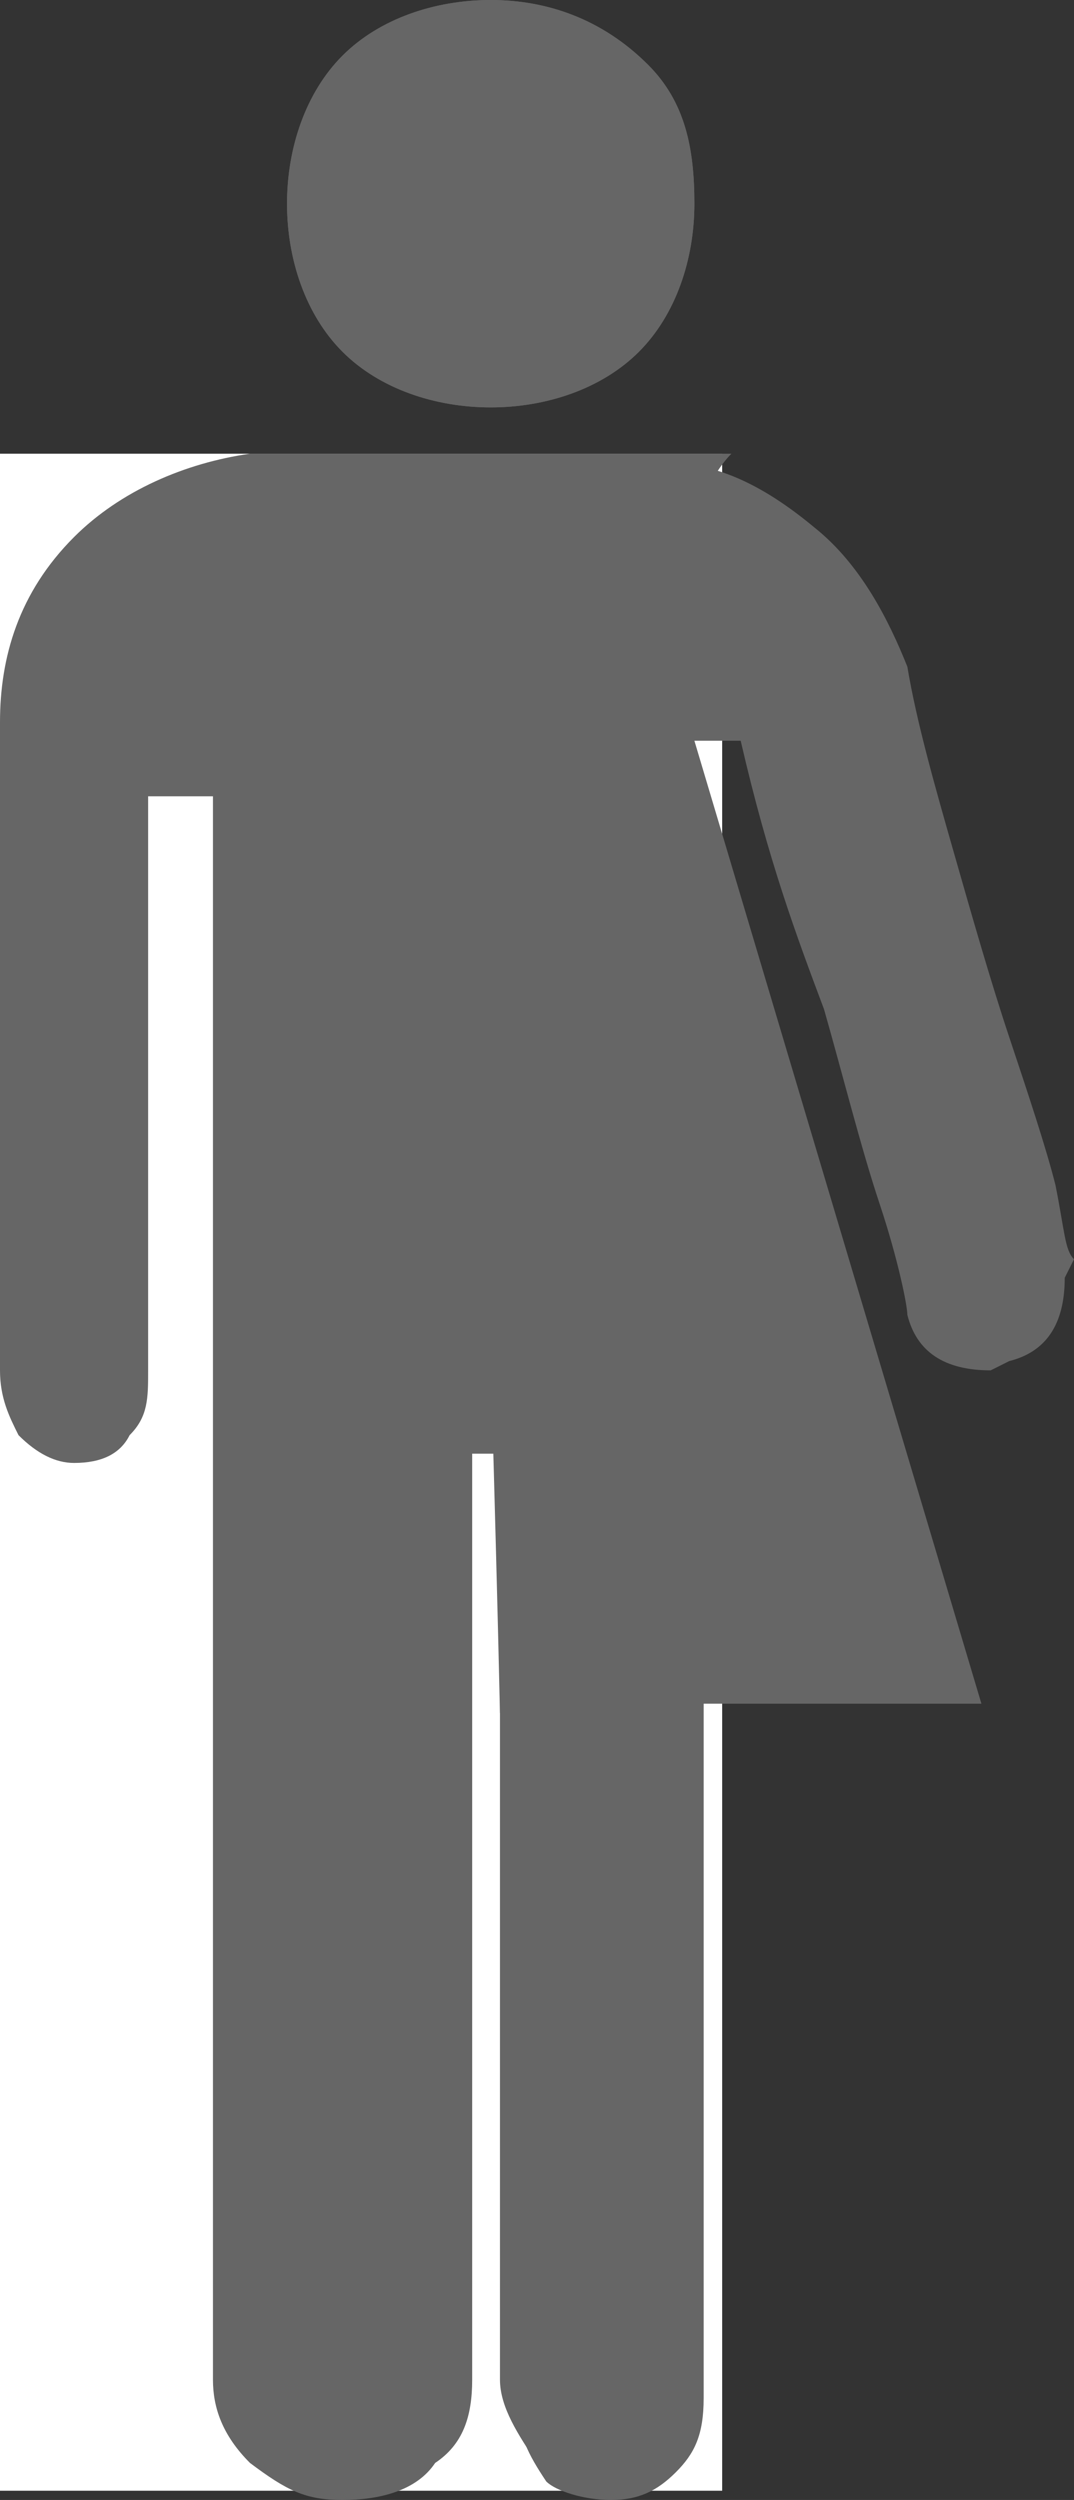 <?xml version="1.0" encoding="utf-8"?>
<!-- Generator: Adobe Illustrator 20.1.0, SVG Export Plug-In . SVG Version: 6.00 Build 0)  -->
<svg version="1.1" id="Layer_1" xmlns="http://www.w3.org/2000/svg" xmlns:xlink="http://www.w3.org/1999/xlink" x="0px" y="0px"
	 viewBox="0 0 11.6 27" style="enable-background:new 0 0 11.6 27;" xml:space="preserve">
<rect x="0" y="0" width="11.6" height="27" fill="#333333" stroke="none"/>
<style type="text/css">
	.st0{fill:#FFFFFF;}
	.st1{fill:#666666;}
</style>
<title>icWhoTVCD</title>
<desc>Created with Sketch.</desc>
<g id="Clip-11">
</g>
<g>
	<g>
		<polygon id="path-1" class="st0" points="0,26.9 0,4.9 7.8,4.9 7.8,26.9 		"/>
	</g>
	<path id="Fill-1" class="st1" d="M5.3,4.4c0.6,0,1.2-0.2,1.6-0.6c0.4-0.4,0.6-1,0.6-1.6S7.4,1.1,7,0.7C6.5,0.2,5.9,0,5.3,0
		C4.7,0,4.1,0.2,3.7,0.6s-0.6,1-0.6,1.6c0,0.6,0.2,1.2,0.6,1.6C4.1,4.2,4.7,4.4,5.3,4.4"/>
	<path id="Fill-3" class="st1" d="M11.6,13.6c-0.1-0.1-0.1-0.3-0.2-0.8c-0.1-0.4-0.3-1-0.5-1.6c-0.2-0.6-0.4-1.3-0.6-2
		S9.9,7.8,9.8,7.2c-0.2-0.5-0.5-1.1-1-1.5C8.2,5.2,7.7,5,7.2,5h-2c-0.1,4.5,0.1,9,0.2,13.5h0.2V26c0,0.3,0.1,0.5,0.3,0.8
		C6,26.9,6.3,27,6.6,27s0.5-0.1,0.7-0.3c0.2-0.2,0.3-0.4,0.3-0.8v-7.5h3L7.5,8H8c0.3,1.3,0.6,2.1,0.9,2.9c0.2,0.7,0.4,1.5,0.6,2.1
		c0.2,0.6,0.3,1.1,0.3,1.2c0.1,0.4,0.4,0.6,0.9,0.6l0.2-0.1c0.4-0.1,0.6-0.4,0.6-0.9L11.6,13.6z"/>
	<path id="Fill-8" class="st1" d="M5.3,4.4c0.6,0,1.2-0.2,1.6-0.6c0.4-0.4,0.6-1,0.6-1.6S7.4,1.1,7,0.7C6.5,0.2,5.9,0,5.3,0
		C4.7,0,4.1,0.2,3.7,0.6s-0.6,1-0.6,1.6c0,0.6,0.2,1.2,0.6,1.6C4.1,4.2,4.7,4.4,5.3,4.4"/>
	<path id="Fill-10" class="st1" d="M7.4,8.6C7.3,8.5,7.3,8.4,7.3,8.3C7,7.6,7.1,7,7.5,6.5c0-0.2,0-0.4,0-0.6c0-0.4,0.2-0.8,0.4-1
		H2.7C2,5,1.3,5.3,0.8,5.8C0.2,6.4,0,7.1,0,7.8v7c0,0.3,0.1,0.5,0.2,0.7c0.2,0.2,0.4,0.3,0.6,0.3c0.3,0,0.5-0.1,0.6-0.3
		c0.2-0.2,0.2-0.4,0.2-0.7V8.6h0.7v17.1c0,0.3,0.1,0.6,0.4,0.9C3.1,26.9,3.3,27,3.7,27s0.8-0.1,1-0.4c0.3-0.2,0.4-0.5,0.4-0.9V15.7
		h0.3v10c0,0.3,0.2,0.6,0.4,0.9c0.2,0.2,0.4,0.3,0.6,0.3C6.8,20.8,7.2,14.7,7.4,8.6L7.4,8.6z"/>
</g>
</svg>
